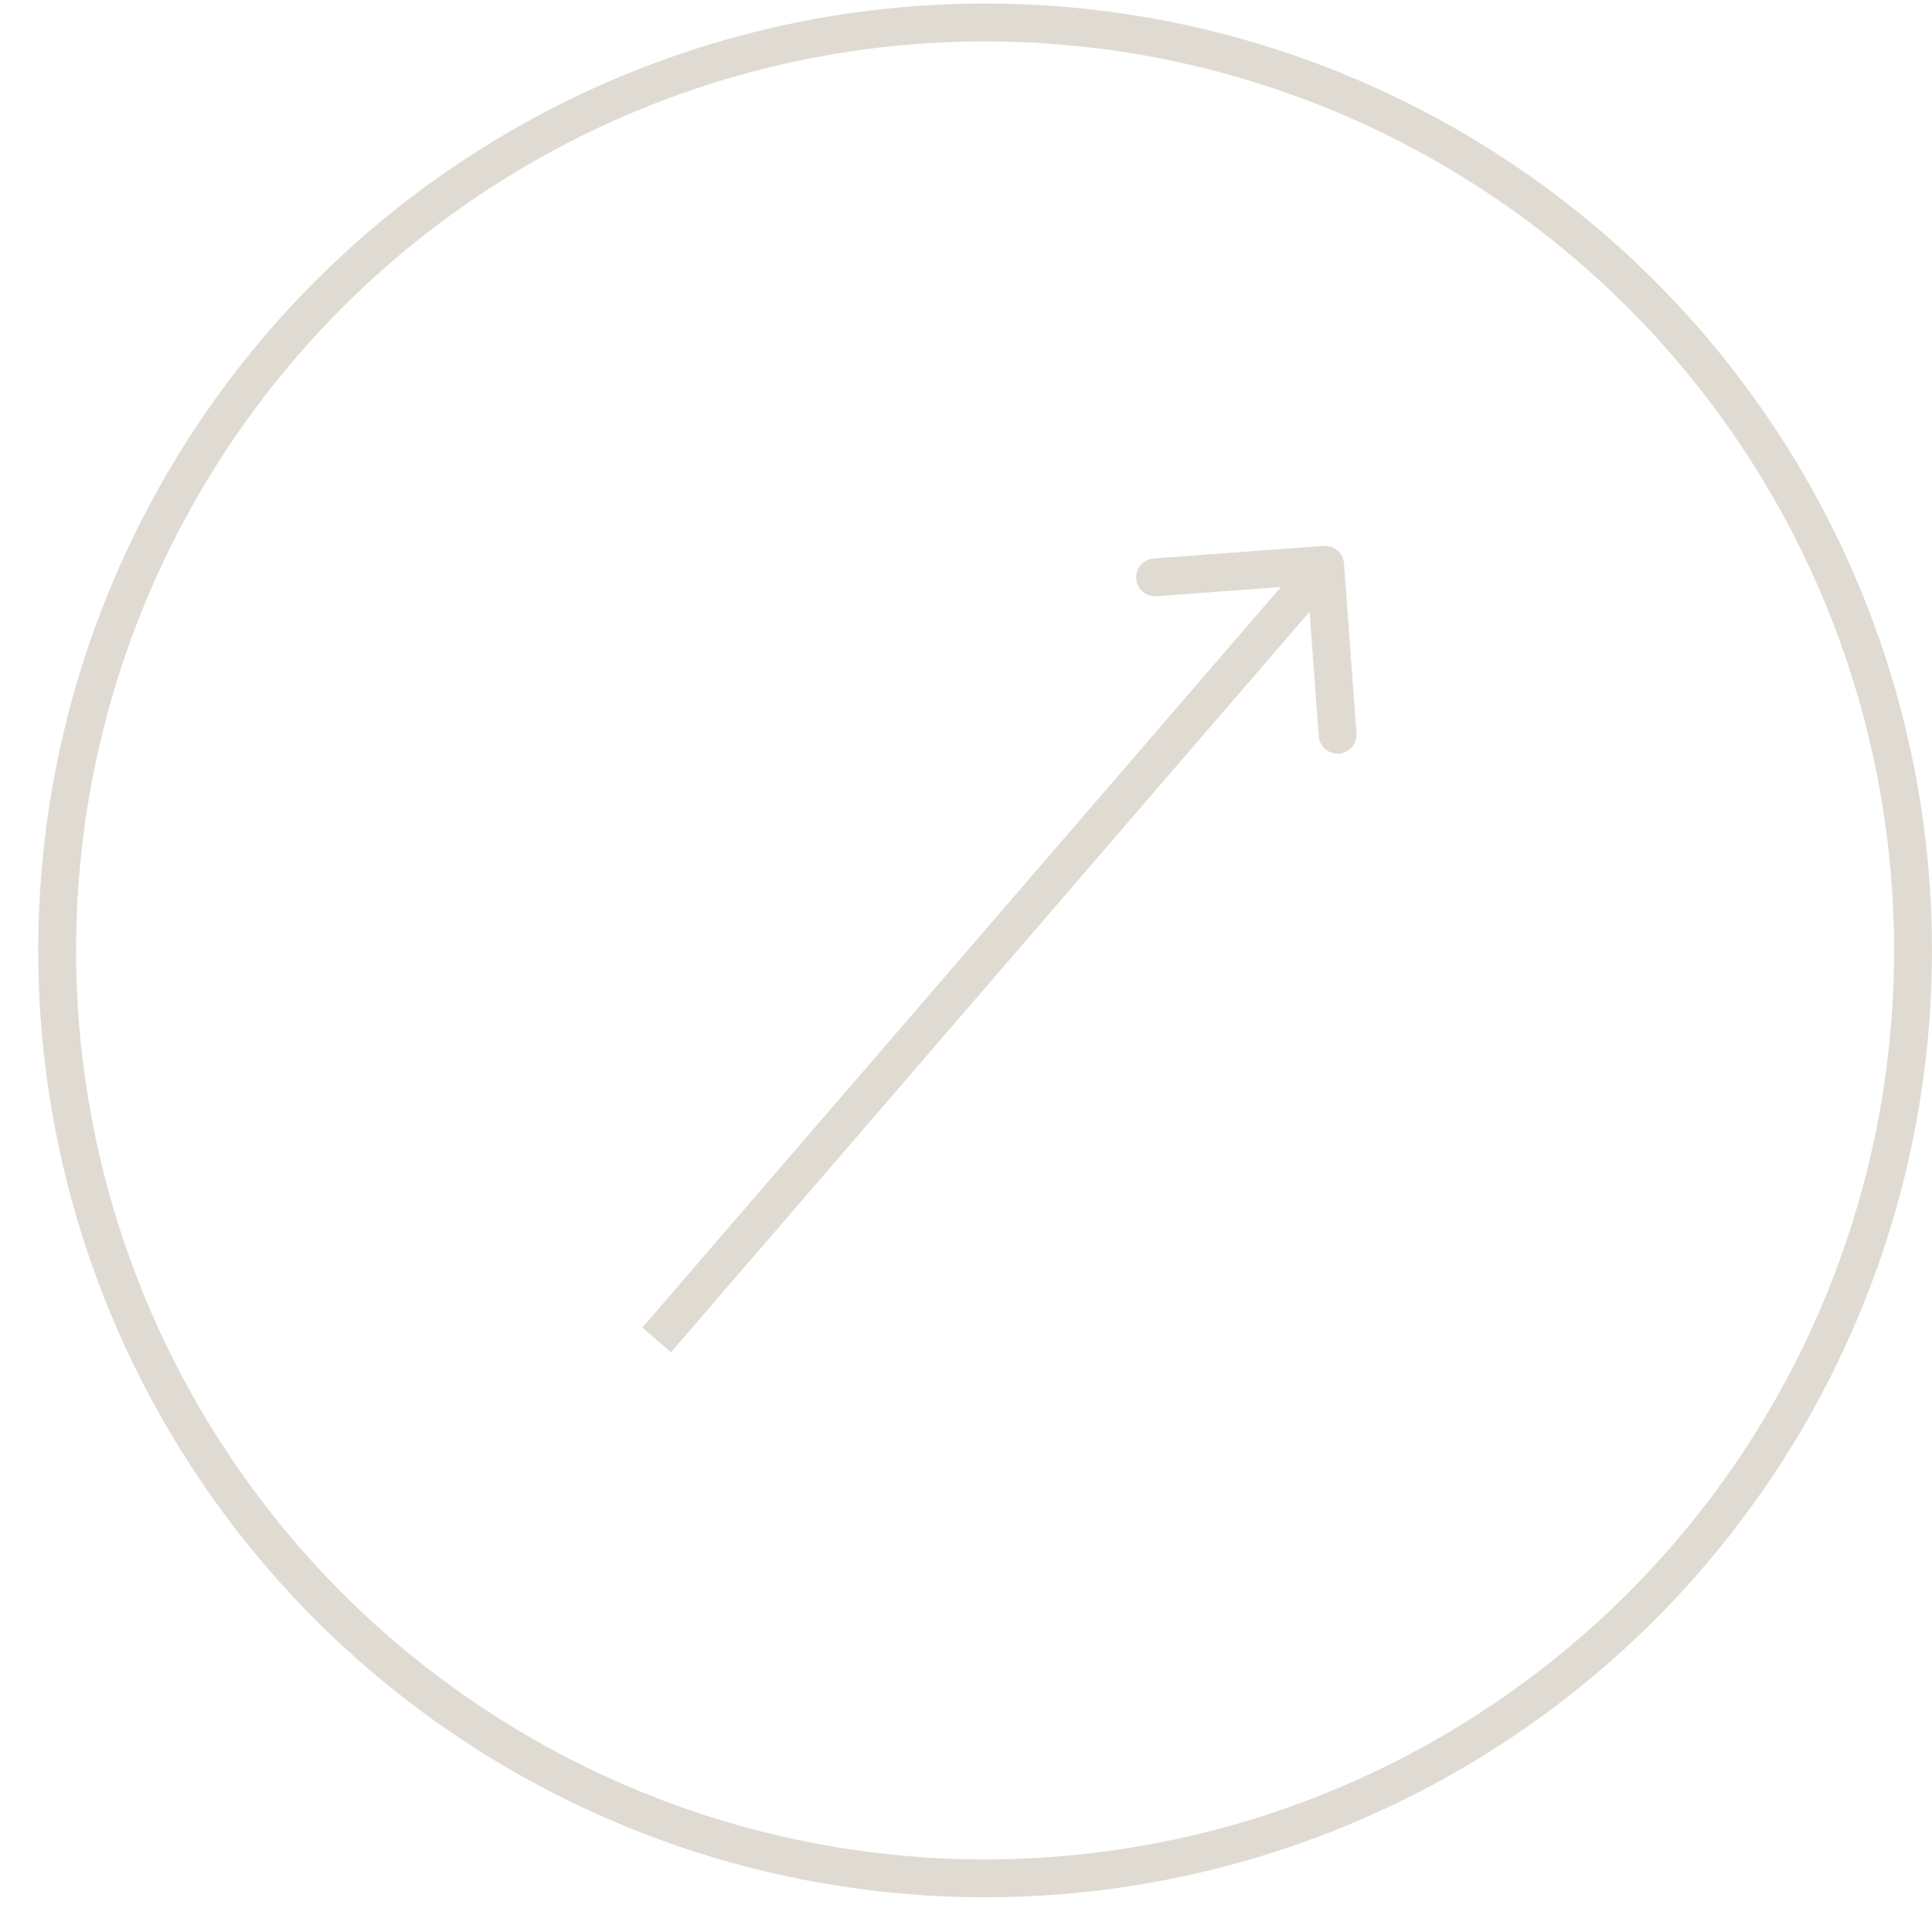 <svg xmlns="http://www.w3.org/2000/svg" width="43" height="43" viewBox="0 0 43 43" fill="none">
  <circle cx="21.925" cy="21.153" r="20.653" stroke="#E0DBD2" stroke-width="0.843"/>
  <path d="M29.912 12.539C29.894 12.307 29.692 12.133 29.46 12.15L25.677 12.43C25.445 12.447 25.271 12.649 25.288 12.881C25.305 13.113 25.507 13.288 25.739 13.27L29.102 13.022L29.351 16.384C29.368 16.617 29.57 16.791 29.802 16.774C30.034 16.757 30.208 16.555 30.191 16.322L29.912 12.539ZM14.934 30.097L29.81 12.846L29.172 12.295L14.296 29.547L14.934 30.097Z" fill="#E0DBD2"/>
</svg>